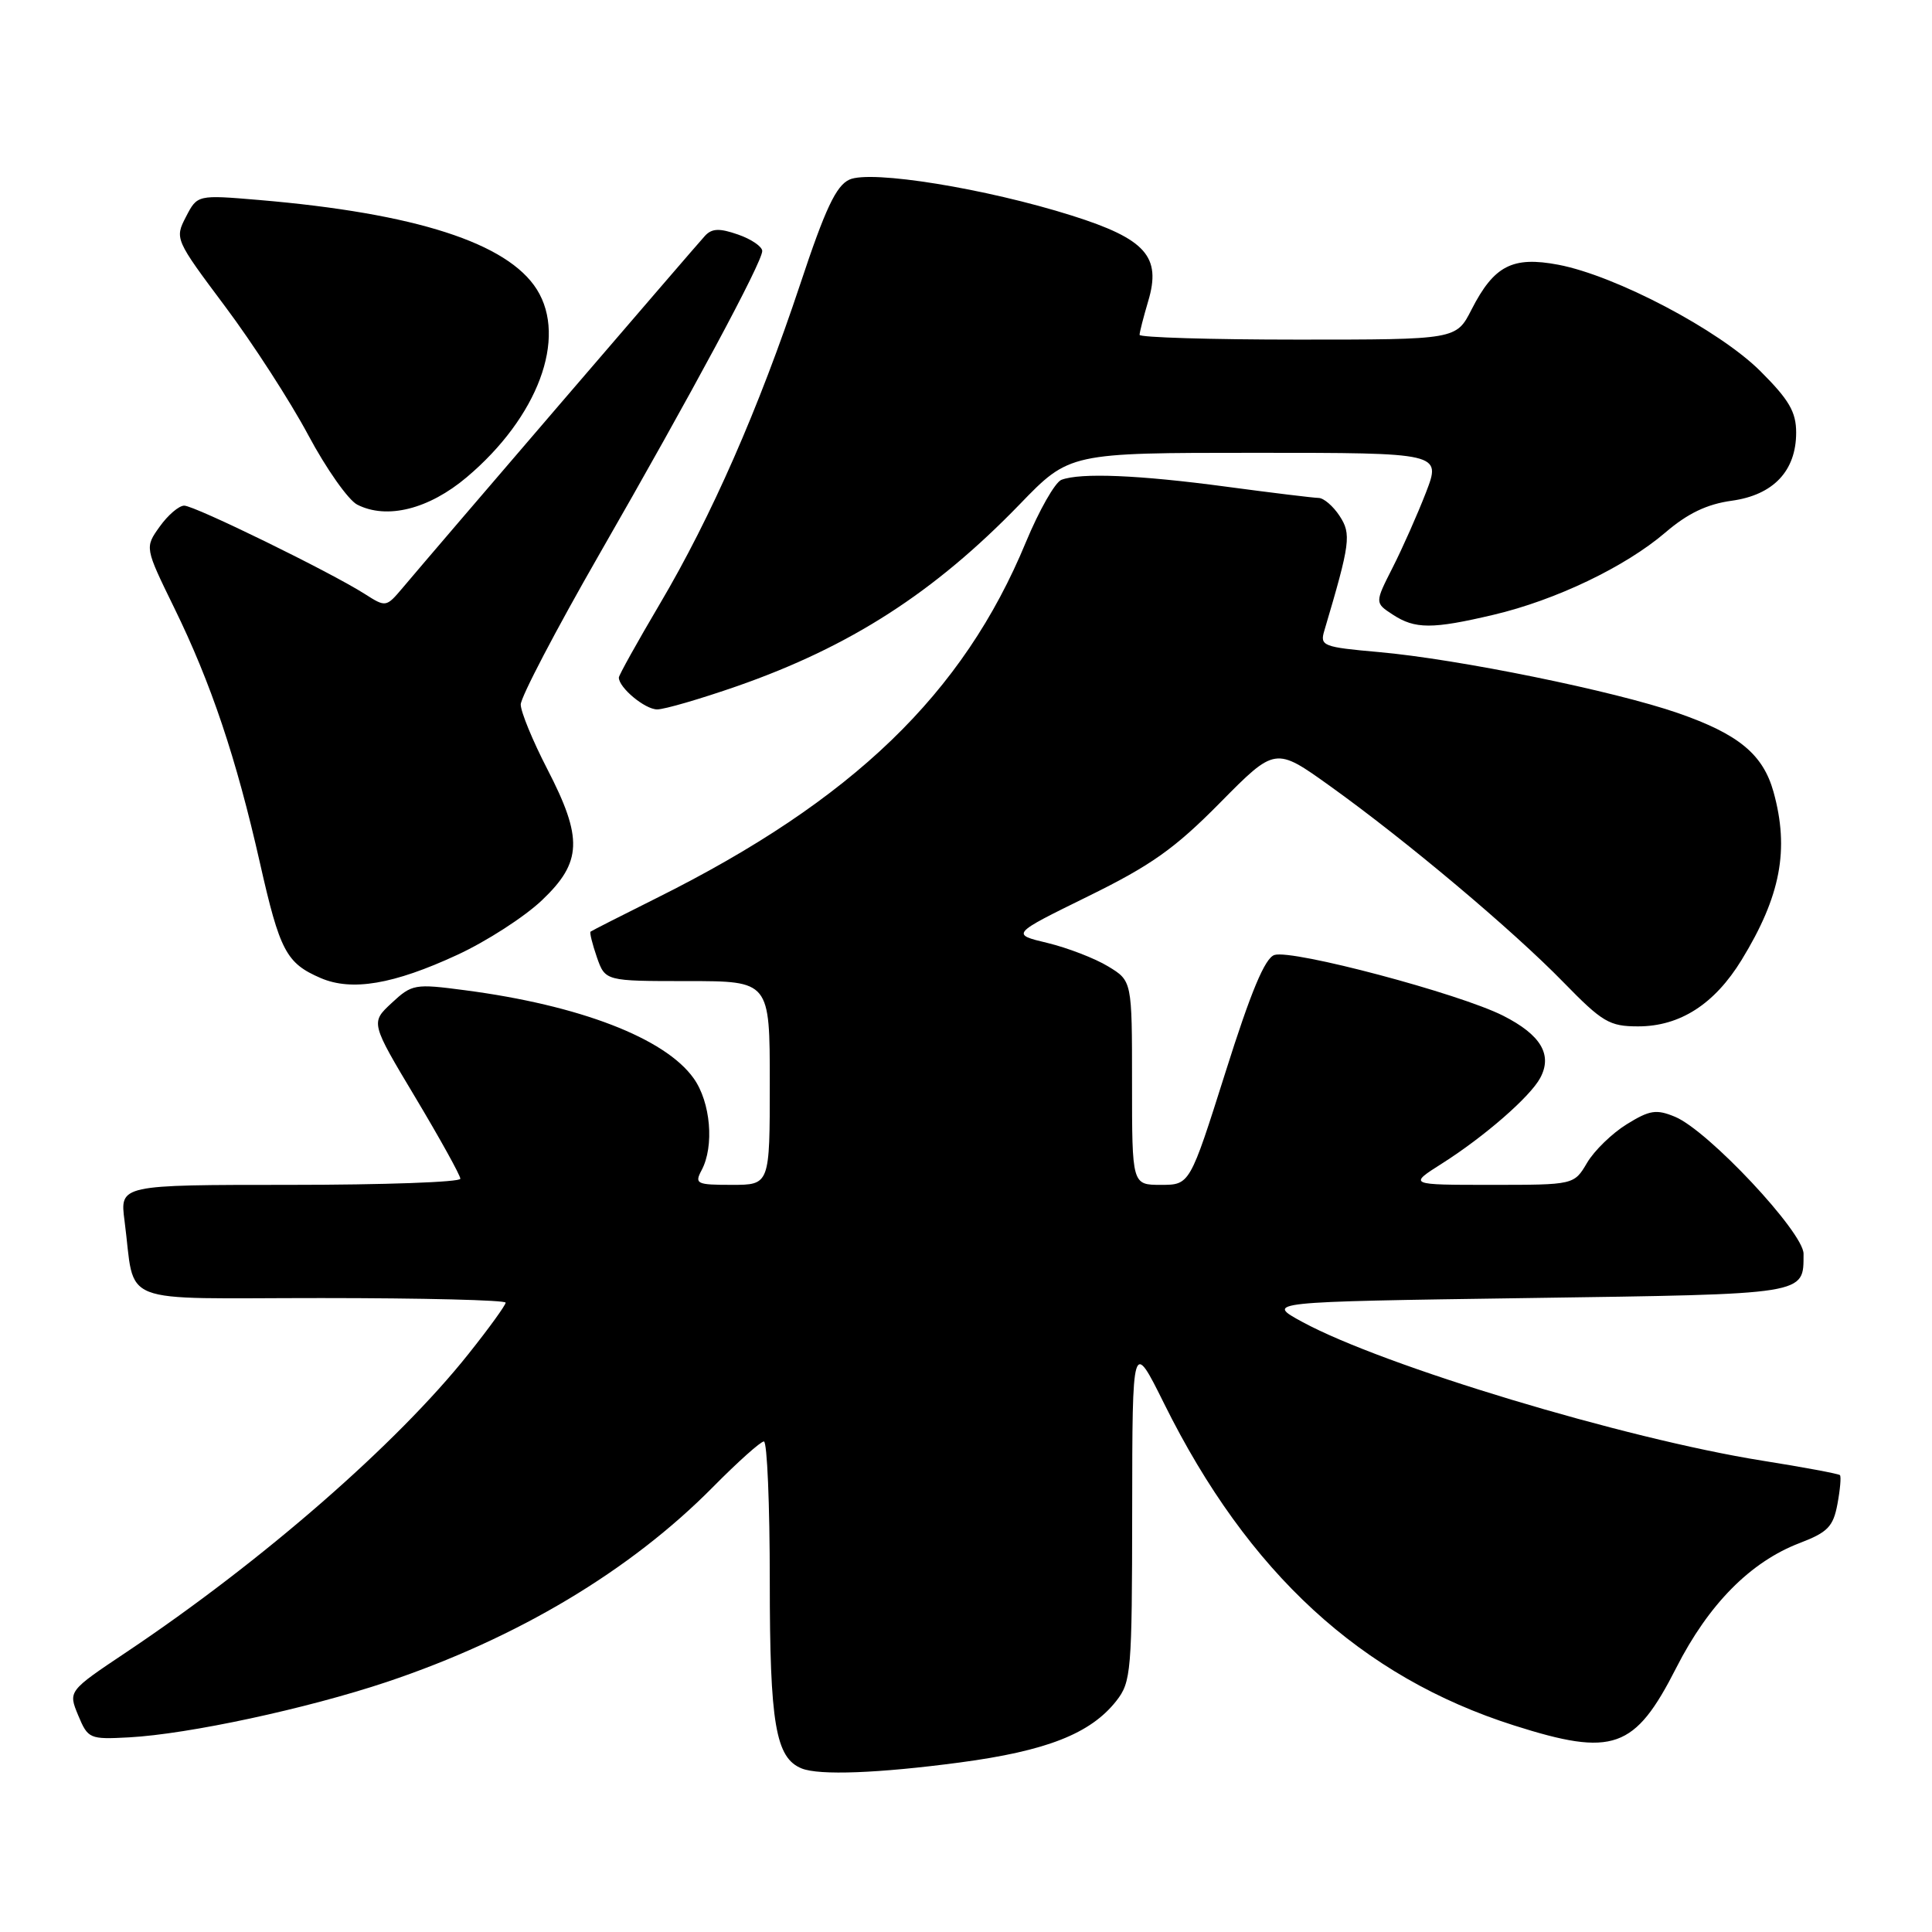 <?xml version="1.0" encoding="UTF-8" standalone="no"?>
<!DOCTYPE svg PUBLIC "-//W3C//DTD SVG 1.1//EN" "http://www.w3.org/Graphics/SVG/1.1/DTD/svg11.dtd" >
<svg xmlns="http://www.w3.org/2000/svg" xmlns:xlink="http://www.w3.org/1999/xlink" version="1.1" viewBox="0 0 256 256">
 <g >
 <path fill="currentColor"
d=" M 127.17 233.54 C 138.67 232.01 144.50 229.72 147.91 225.39 C 149.89 222.87 150.00 221.54 150.02 200.12 C 150.04 177.50 150.04 177.50 154.27 186.02 C 165.39 208.43 180.38 222.20 200.62 228.63 C 213.76 232.81 216.62 231.79 222.11 221.00 C 226.40 212.56 231.95 206.95 238.47 204.46 C 242.18 203.04 242.91 202.29 243.47 199.30 C 243.83 197.37 243.98 195.65 243.80 195.46 C 243.61 195.28 238.97 194.41 233.48 193.54 C 215.27 190.63 183.35 181.01 172.58 175.17 C 167.66 172.50 167.66 172.50 202.37 172.00 C 239.80 171.46 238.95 171.60 238.98 166.14 C 239.00 163.31 226.33 149.79 221.95 147.98 C 219.47 146.95 218.59 147.09 215.55 148.97 C 213.61 150.17 211.25 152.46 210.30 154.07 C 208.57 157.00 208.57 157.00 197.59 157.00 C 186.61 157.00 186.61 157.00 191.09 154.16 C 196.70 150.60 202.76 145.32 204.09 142.83 C 205.74 139.75 204.17 137.12 199.18 134.59 C 193.38 131.65 171.27 125.78 168.87 126.54 C 167.61 126.94 165.76 131.37 162.39 142.05 C 157.66 157.00 157.66 157.00 153.83 157.00 C 150.00 157.00 150.00 157.00 150.00 143.49 C 150.00 129.97 150.00 129.97 146.83 128.05 C 145.09 126.99 141.48 125.60 138.81 124.95 C 133.95 123.79 133.95 123.79 144.15 118.78 C 152.52 114.67 155.65 112.46 161.66 106.37 C 168.98 98.96 168.98 98.96 176.24 104.16 C 186.33 111.39 200.42 123.23 207.18 130.17 C 212.33 135.45 213.26 136.00 217.06 136.00 C 222.60 136.00 227.18 133.06 230.77 127.20 C 235.95 118.74 237.12 112.58 235.00 104.93 C 233.61 99.95 230.37 97.28 222.38 94.50 C 213.90 91.55 193.18 87.33 182.67 86.40 C 175.32 85.75 174.88 85.58 175.47 83.60 C 178.93 71.94 179.08 70.77 177.50 68.36 C 176.65 67.06 175.40 65.99 174.73 65.98 C 174.05 65.97 168.55 65.30 162.50 64.49 C 150.89 62.93 143.17 62.62 140.64 63.58 C 139.80 63.91 137.69 67.62 135.94 71.83 C 127.63 91.94 112.99 106.05 87.00 119.00 C 82.33 121.33 78.39 123.33 78.25 123.45 C 78.11 123.58 78.49 125.10 79.09 126.84 C 80.20 130.00 80.20 130.00 91.10 130.00 C 102.00 130.00 102.00 130.00 102.00 143.50 C 102.00 157.00 102.00 157.00 96.96 157.00 C 92.30 157.00 92.01 156.86 92.96 155.07 C 94.67 151.88 94.17 146.04 91.91 142.88 C 88.13 137.56 76.81 133.20 61.60 131.21 C 54.95 130.33 54.59 130.40 51.90 132.90 C 49.10 135.50 49.10 135.50 55.05 145.44 C 58.32 150.91 61.00 155.75 61.00 156.19 C 61.00 156.64 50.85 157.00 38.44 157.00 C 15.88 157.00 15.88 157.00 16.50 161.75 C 18.01 173.19 14.98 172.00 42.58 172.00 C 56.01 172.00 67.00 172.27 67.00 172.61 C 67.00 172.94 64.79 176.00 62.08 179.40 C 52.60 191.32 34.78 206.85 16.76 218.91 C 9.03 224.08 9.03 224.08 10.36 227.29 C 11.66 230.40 11.86 230.49 17.10 230.21 C 25.00 229.78 40.65 226.41 51.25 222.87 C 68.55 217.07 83.51 208.13 94.47 197.04 C 97.75 193.72 100.79 191.00 101.22 191.00 C 101.65 191.00 102.00 199.35 102.00 209.55 C 102.00 228.40 102.77 232.94 106.23 234.33 C 108.56 235.27 116.40 234.97 127.17 233.54 Z  M 60.56 126.54 C 64.45 124.75 69.51 121.48 71.81 119.29 C 77.14 114.23 77.26 111.07 72.50 101.87 C 70.58 98.15 69.00 94.31 69.00 93.35 C 69.00 92.38 73.66 83.47 79.36 73.54 C 91.66 52.13 101.00 34.75 101.00 33.26 C 101.00 32.68 99.56 31.69 97.80 31.08 C 95.34 30.22 94.34 30.26 93.43 31.23 C 92.26 32.49 57.52 72.93 53.33 77.92 C 51.17 80.47 51.12 80.48 48.33 78.70 C 43.76 75.79 25.79 67.00 24.41 67.00 C 23.71 67.00 22.25 68.25 21.16 69.78 C 19.18 72.55 19.18 72.55 23.08 80.53 C 27.97 90.51 31.30 100.44 34.44 114.33 C 37.08 126.03 37.93 127.63 42.50 129.60 C 46.62 131.37 52.15 130.43 60.56 126.54 Z  M 97.67 90.92 C 112.67 85.68 123.79 78.52 135.11 66.83 C 141.71 60.00 141.71 60.00 166.34 60.00 C 190.97 60.00 190.97 60.00 188.95 65.25 C 187.83 68.14 185.85 72.61 184.54 75.19 C 182.16 79.88 182.16 79.88 184.55 81.44 C 187.50 83.37 189.77 83.38 197.91 81.46 C 206.14 79.52 215.37 75.10 220.67 70.56 C 223.62 68.03 226.18 66.80 229.46 66.35 C 234.98 65.59 238.00 62.40 238.00 57.32 C 238.00 54.58 237.06 52.97 233.25 49.17 C 227.80 43.74 214.10 36.53 206.49 35.08 C 200.41 33.93 197.97 35.19 194.99 41.01 C 192.96 45.00 192.96 45.00 171.98 45.00 C 160.44 45.00 151.00 44.71 151.00 44.37 C 151.00 44.02 151.52 42.01 152.14 39.91 C 153.91 34.01 151.82 31.66 142.04 28.57 C 130.65 24.97 115.39 22.50 112.55 23.80 C 110.79 24.60 109.35 27.65 106.03 37.66 C 100.55 54.13 94.25 68.49 87.42 80.04 C 84.44 85.09 82.00 89.47 82.00 89.78 C 82.00 91.12 85.46 94.00 87.08 94.00 C 88.05 94.00 92.81 92.61 97.67 90.92 Z  M 61.85 63.23 C 71.27 55.28 75.18 44.80 71.14 38.36 C 67.26 32.19 55.05 28.26 34.33 26.50 C 26.15 25.81 26.15 25.81 24.64 28.73 C 23.14 31.62 23.20 31.74 29.81 40.58 C 33.49 45.49 38.45 53.17 40.84 57.64 C 43.23 62.12 46.16 66.27 47.34 66.87 C 51.27 68.87 56.83 67.47 61.85 63.23 Z "/>
</g>
</svg>